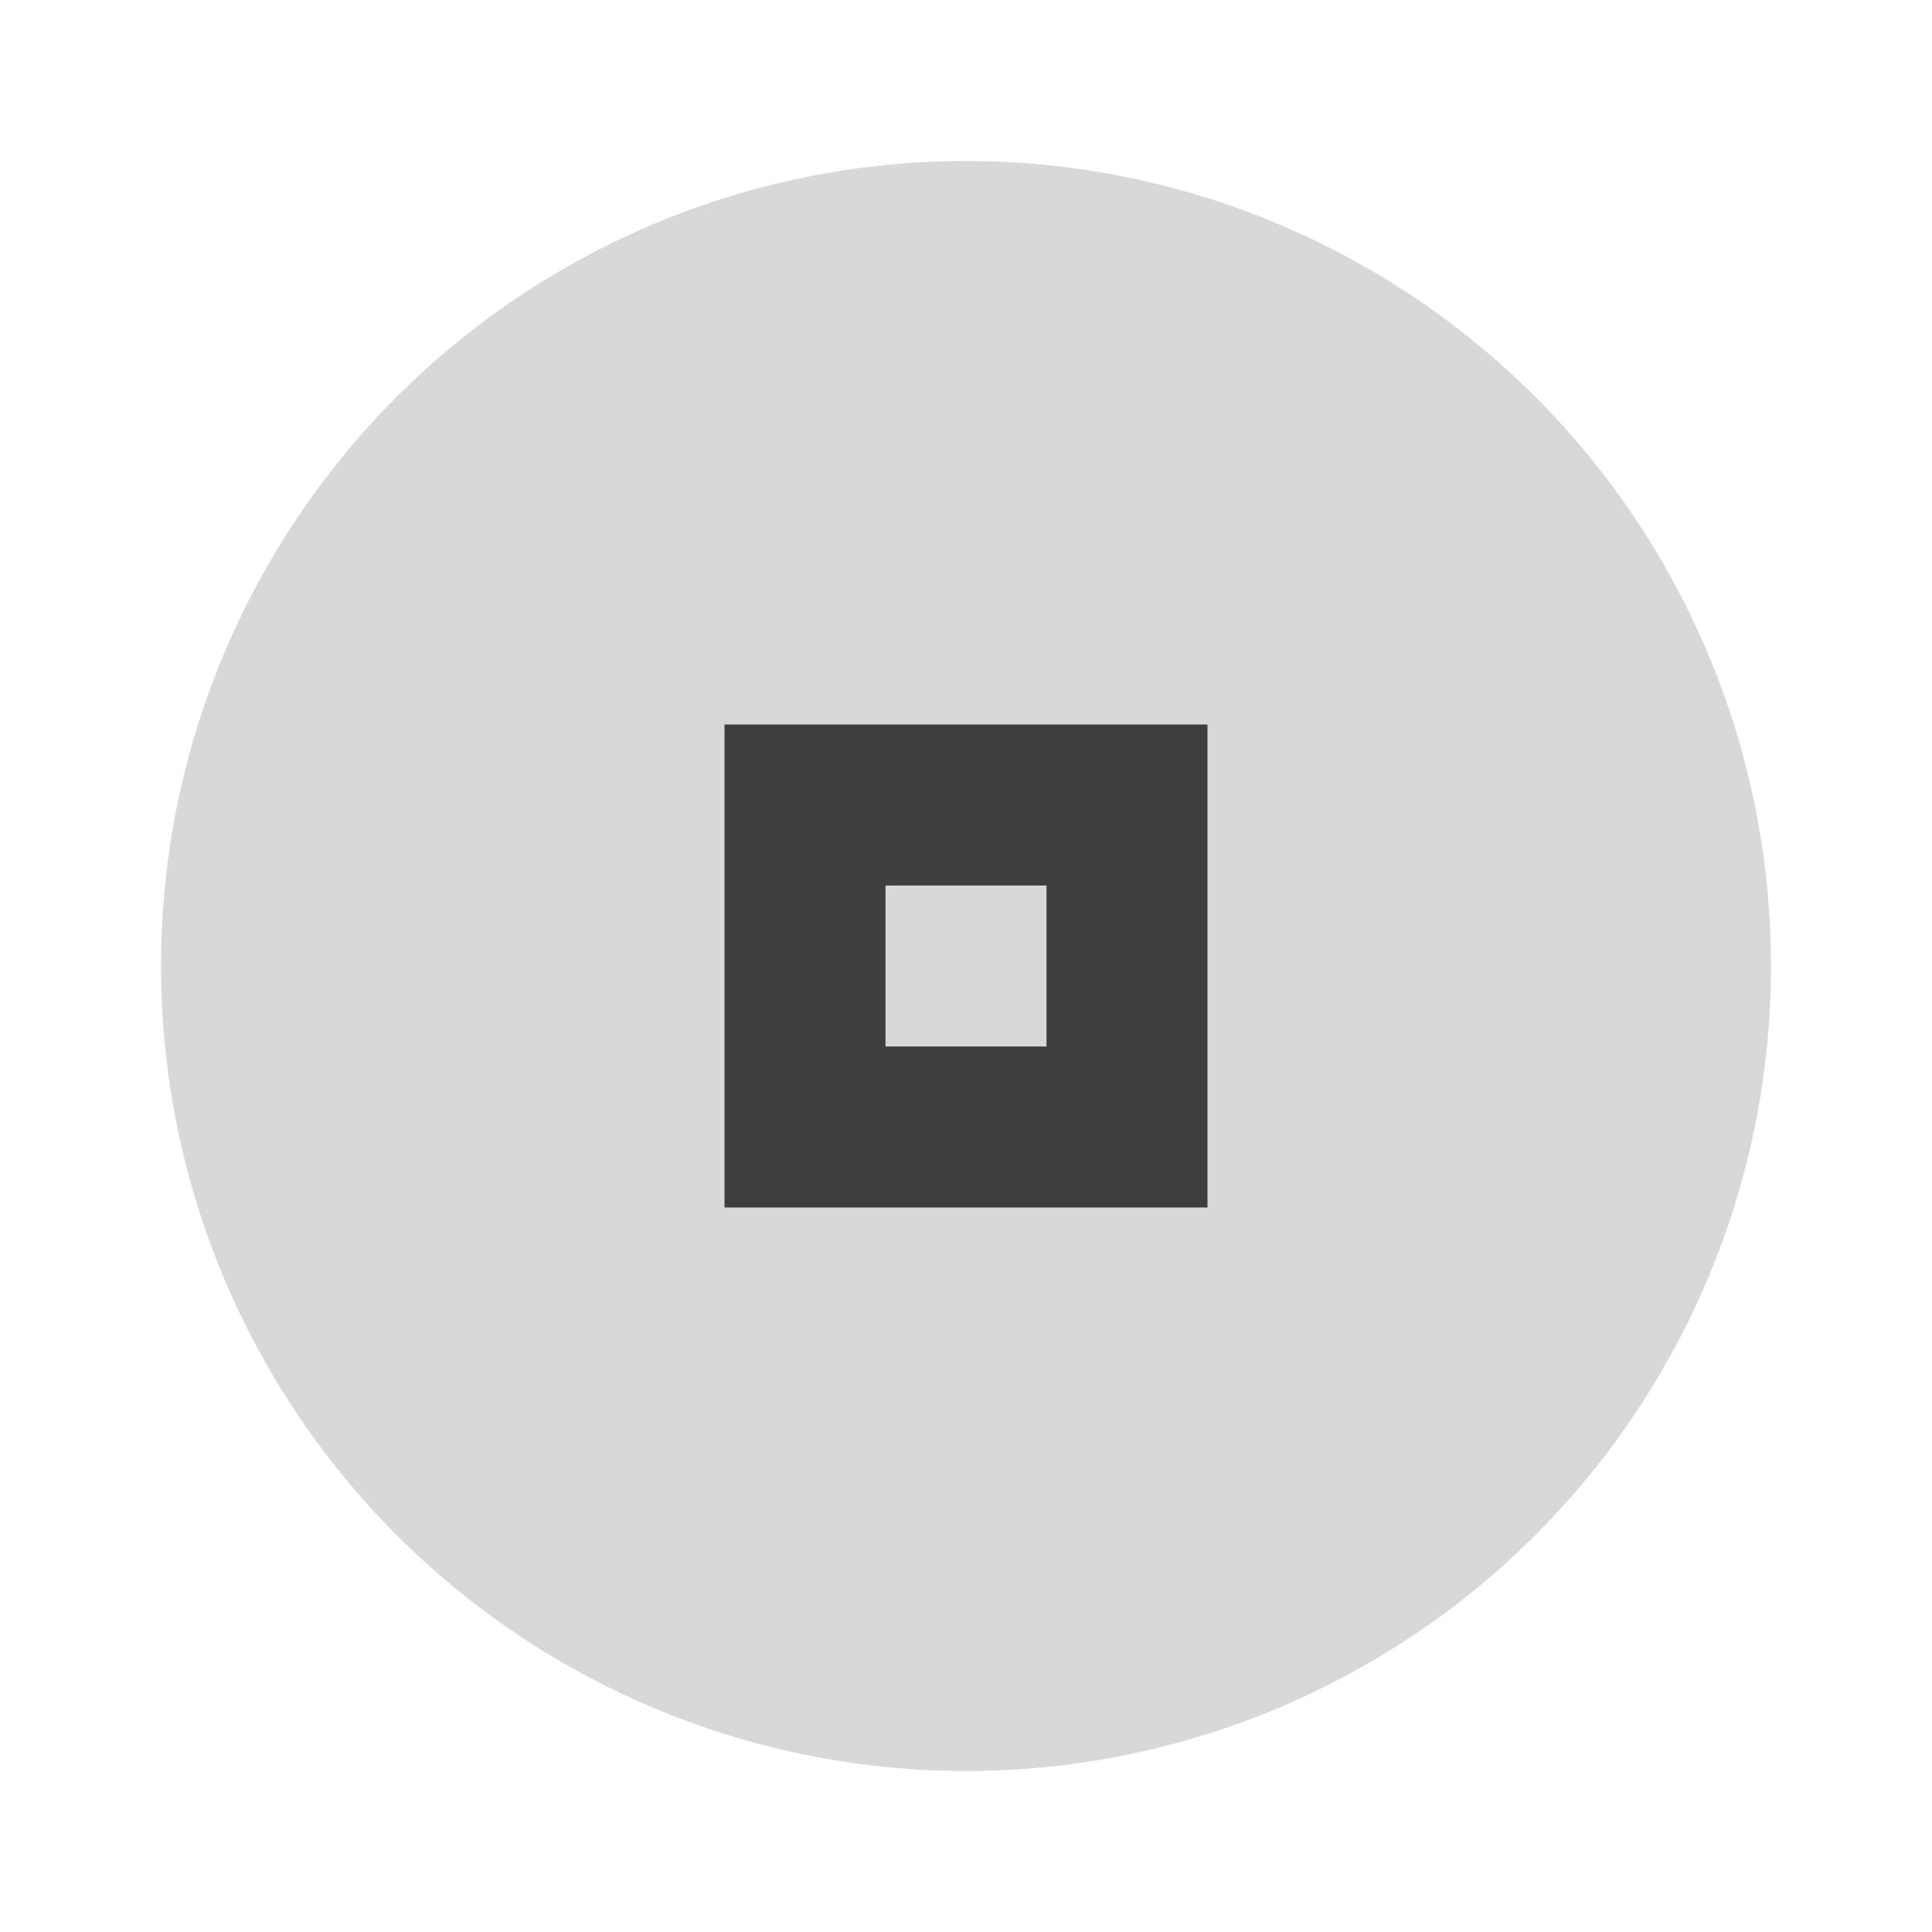 <svg xmlns="http://www.w3.org/2000/svg" width="24" height="24" viewBox="0 0 24 24" fill="#212121" opacity="0.87">
  <circle cx="12" cy="12" r="10" opacity="0.2"/>
  <path d="m9 9v6h6v-6h-6zm2 2h2v2h-2v-2z"/>
</svg>
